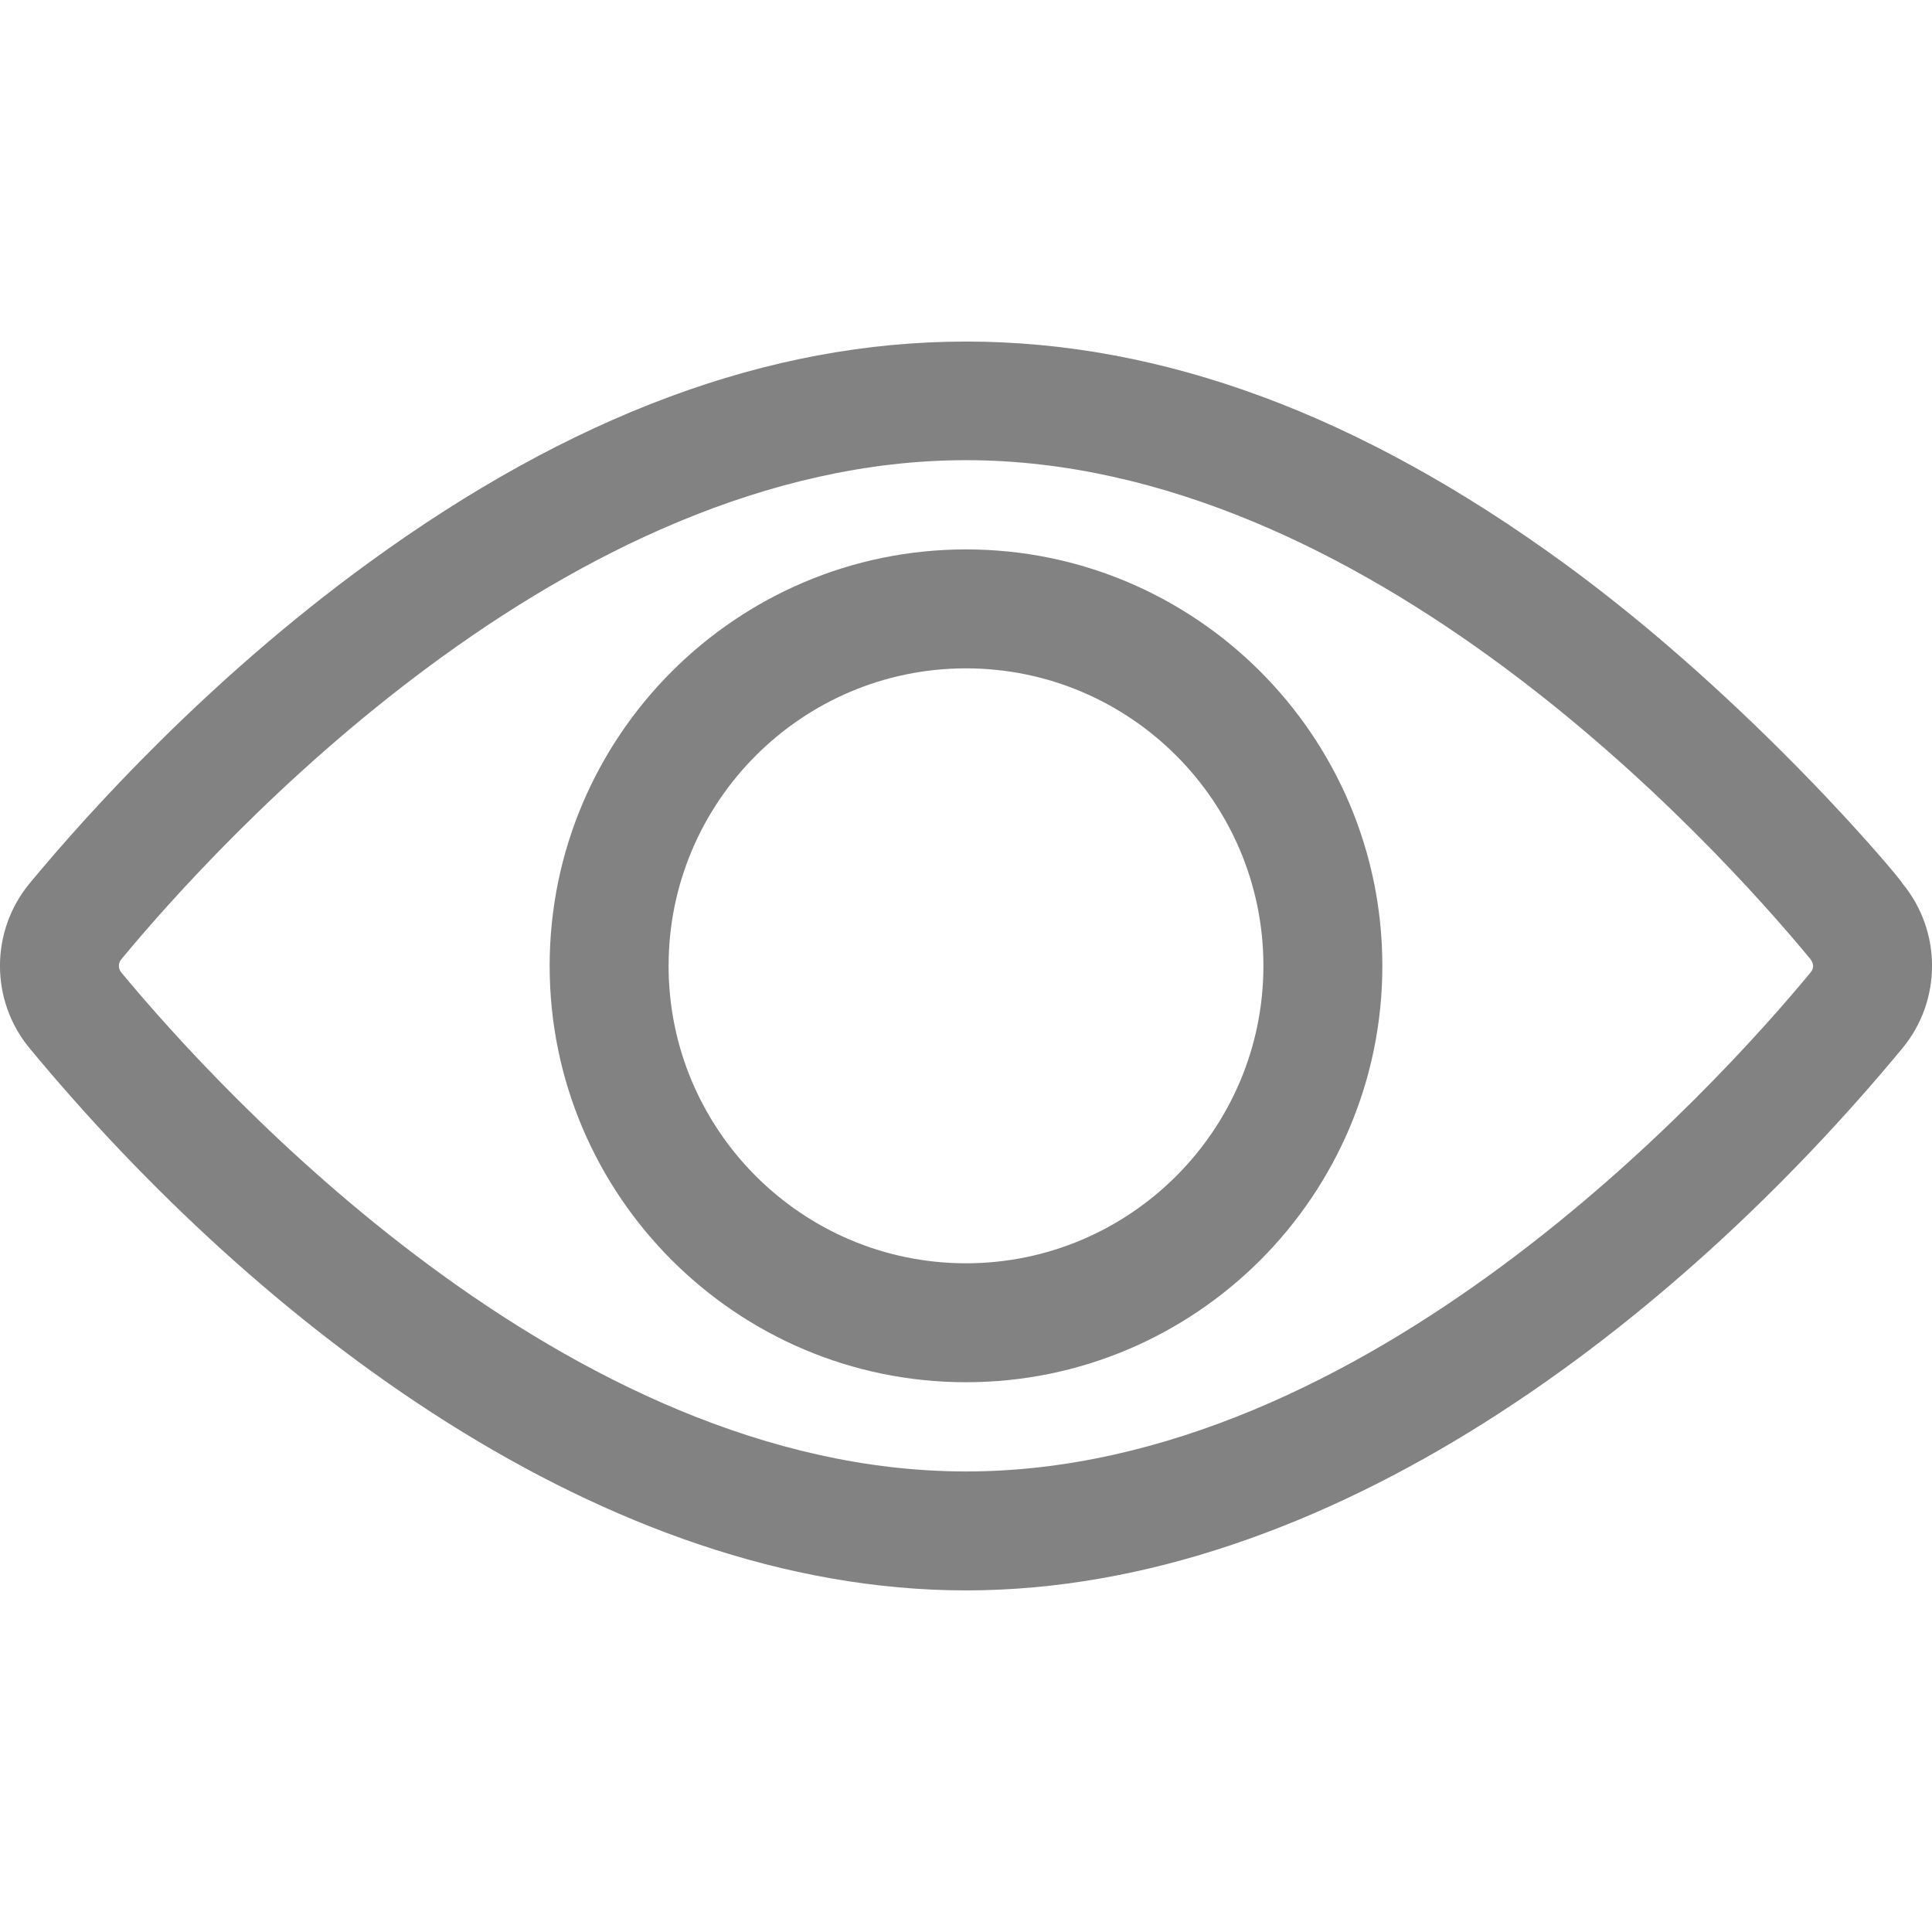 <svg width="16" height="16" viewBox="0 0 16 16" fill="none" xmlns="http://www.w3.org/2000/svg">
<path d="M8 13.171C5.005 13.171 2.138 10.968 0.245 8.681C-0.082 8.286 -0.082 7.712 0.245 7.316C0.721 6.741 1.718 5.632 3.051 4.662C6.406 2.22 9.588 2.215 12.949 4.662C14.514 5.801 15.755 7.295 15.755 7.316C16.082 7.712 16.082 8.286 15.755 8.681C13.862 10.968 10.995 13.171 8 13.171ZM8 3.811C4.683 3.811 1.807 6.975 1.004 7.945C0.978 7.976 0.978 8.021 1.004 8.053C1.807 9.022 4.683 12.186 8 12.186C11.317 12.186 14.193 9.022 14.995 8.053C15.042 7.996 14.992 7.945 14.995 7.945C14.193 6.975 11.317 3.811 8 3.811Z" fill="#828282"/>
<path d="M8 11.447C6.099 11.447 4.552 9.9 4.552 7.999C4.552 6.097 6.099 4.55 8 4.55C9.902 4.55 11.448 6.097 11.448 7.999C11.448 9.9 9.902 11.447 8 11.447ZM8 5.535C6.642 5.535 5.537 6.64 5.537 7.999C5.537 9.357 6.642 10.462 8 10.462C9.358 10.462 10.463 9.357 10.463 7.999C10.463 6.64 9.358 5.535 8 5.535Z" fill="#828282"/>
</svg>
